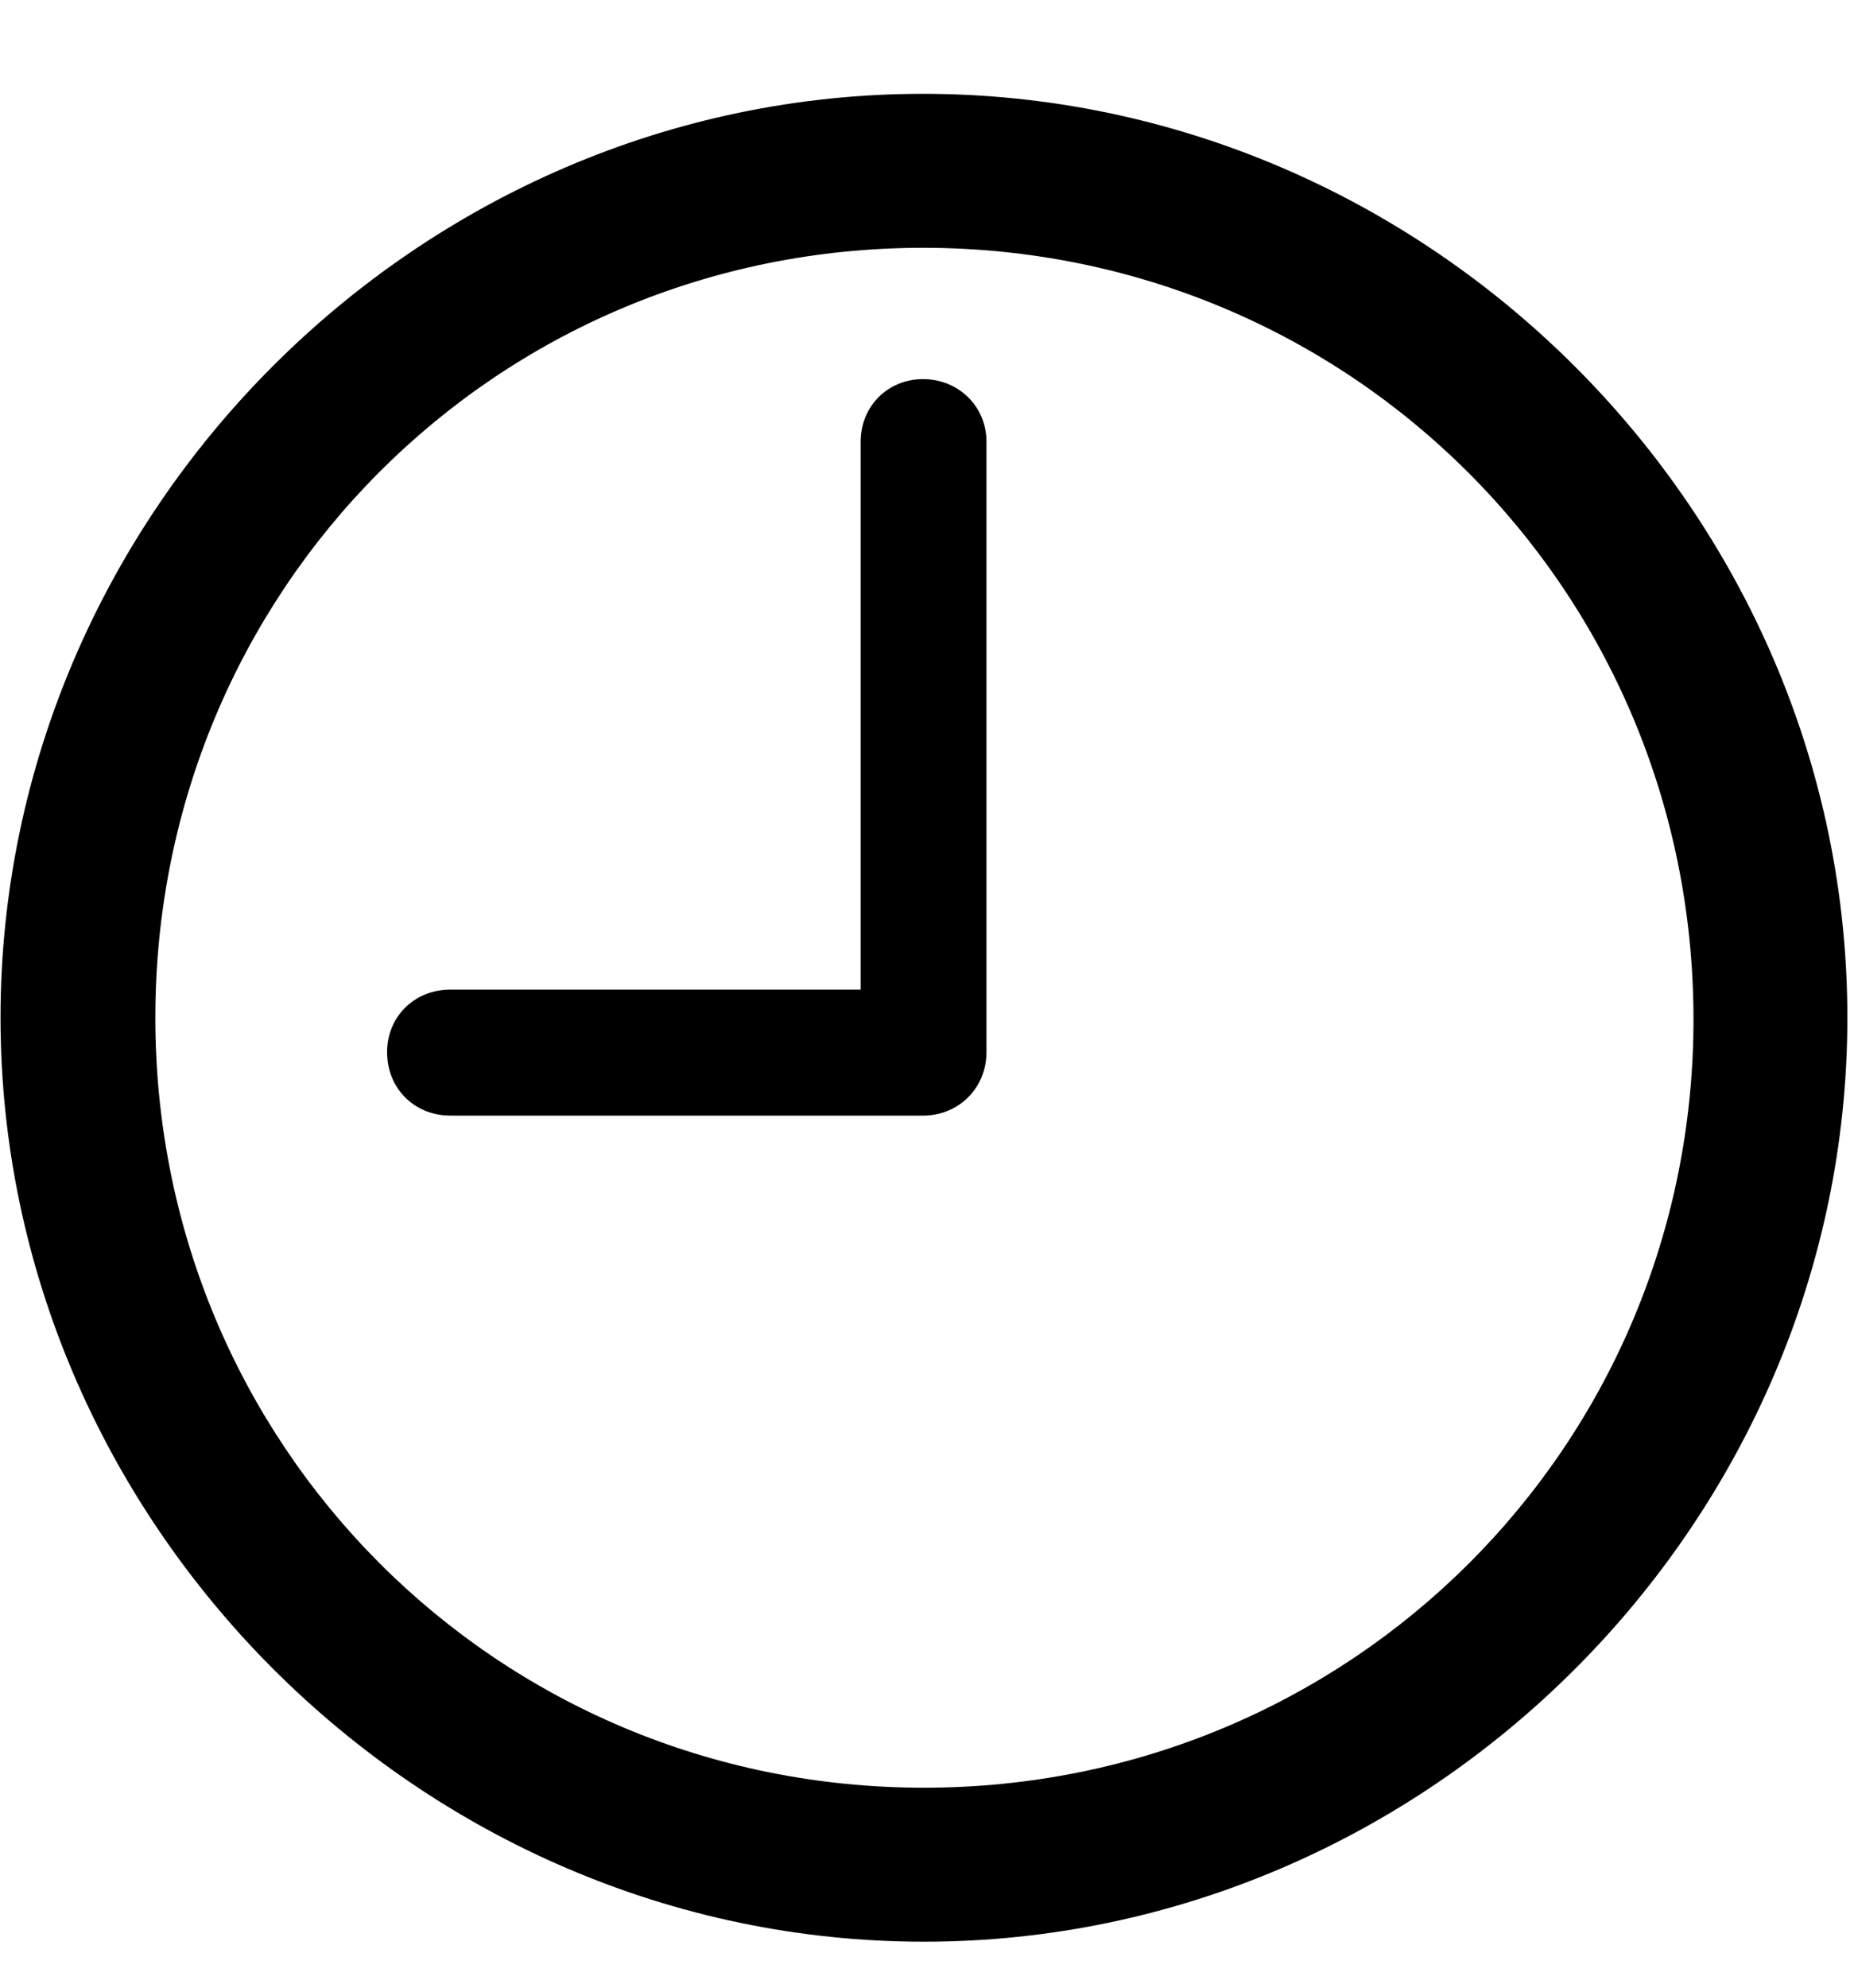 <svg width="14" height="15" viewBox="0 0 14 15" fill="none" xmlns="http://www.w3.org/2000/svg">
<path d="M6.977 14.653C10.791 14.653 13.95 11.488 13.95 7.68C13.95 3.866 10.785 0.708 6.97 0.708C3.163 0.708 0.004 3.866 0.004 7.68C0.004 11.488 3.169 14.653 6.977 14.653ZM6.977 13.491C3.75 13.491 1.173 10.907 1.173 7.68C1.173 4.454 3.744 1.87 6.97 1.87C10.197 1.87 12.781 4.454 12.788 7.68C12.794 10.907 10.204 13.491 6.977 13.491ZM3.402 8.419H6.97C7.237 8.419 7.449 8.213 7.449 7.94V3.333C7.449 3.066 7.237 2.861 6.97 2.861C6.704 2.861 6.499 3.066 6.499 3.333V7.468H3.402C3.128 7.468 2.923 7.673 2.923 7.94C2.923 8.213 3.128 8.419 3.402 8.419Z" fill="black"/>
</svg>
